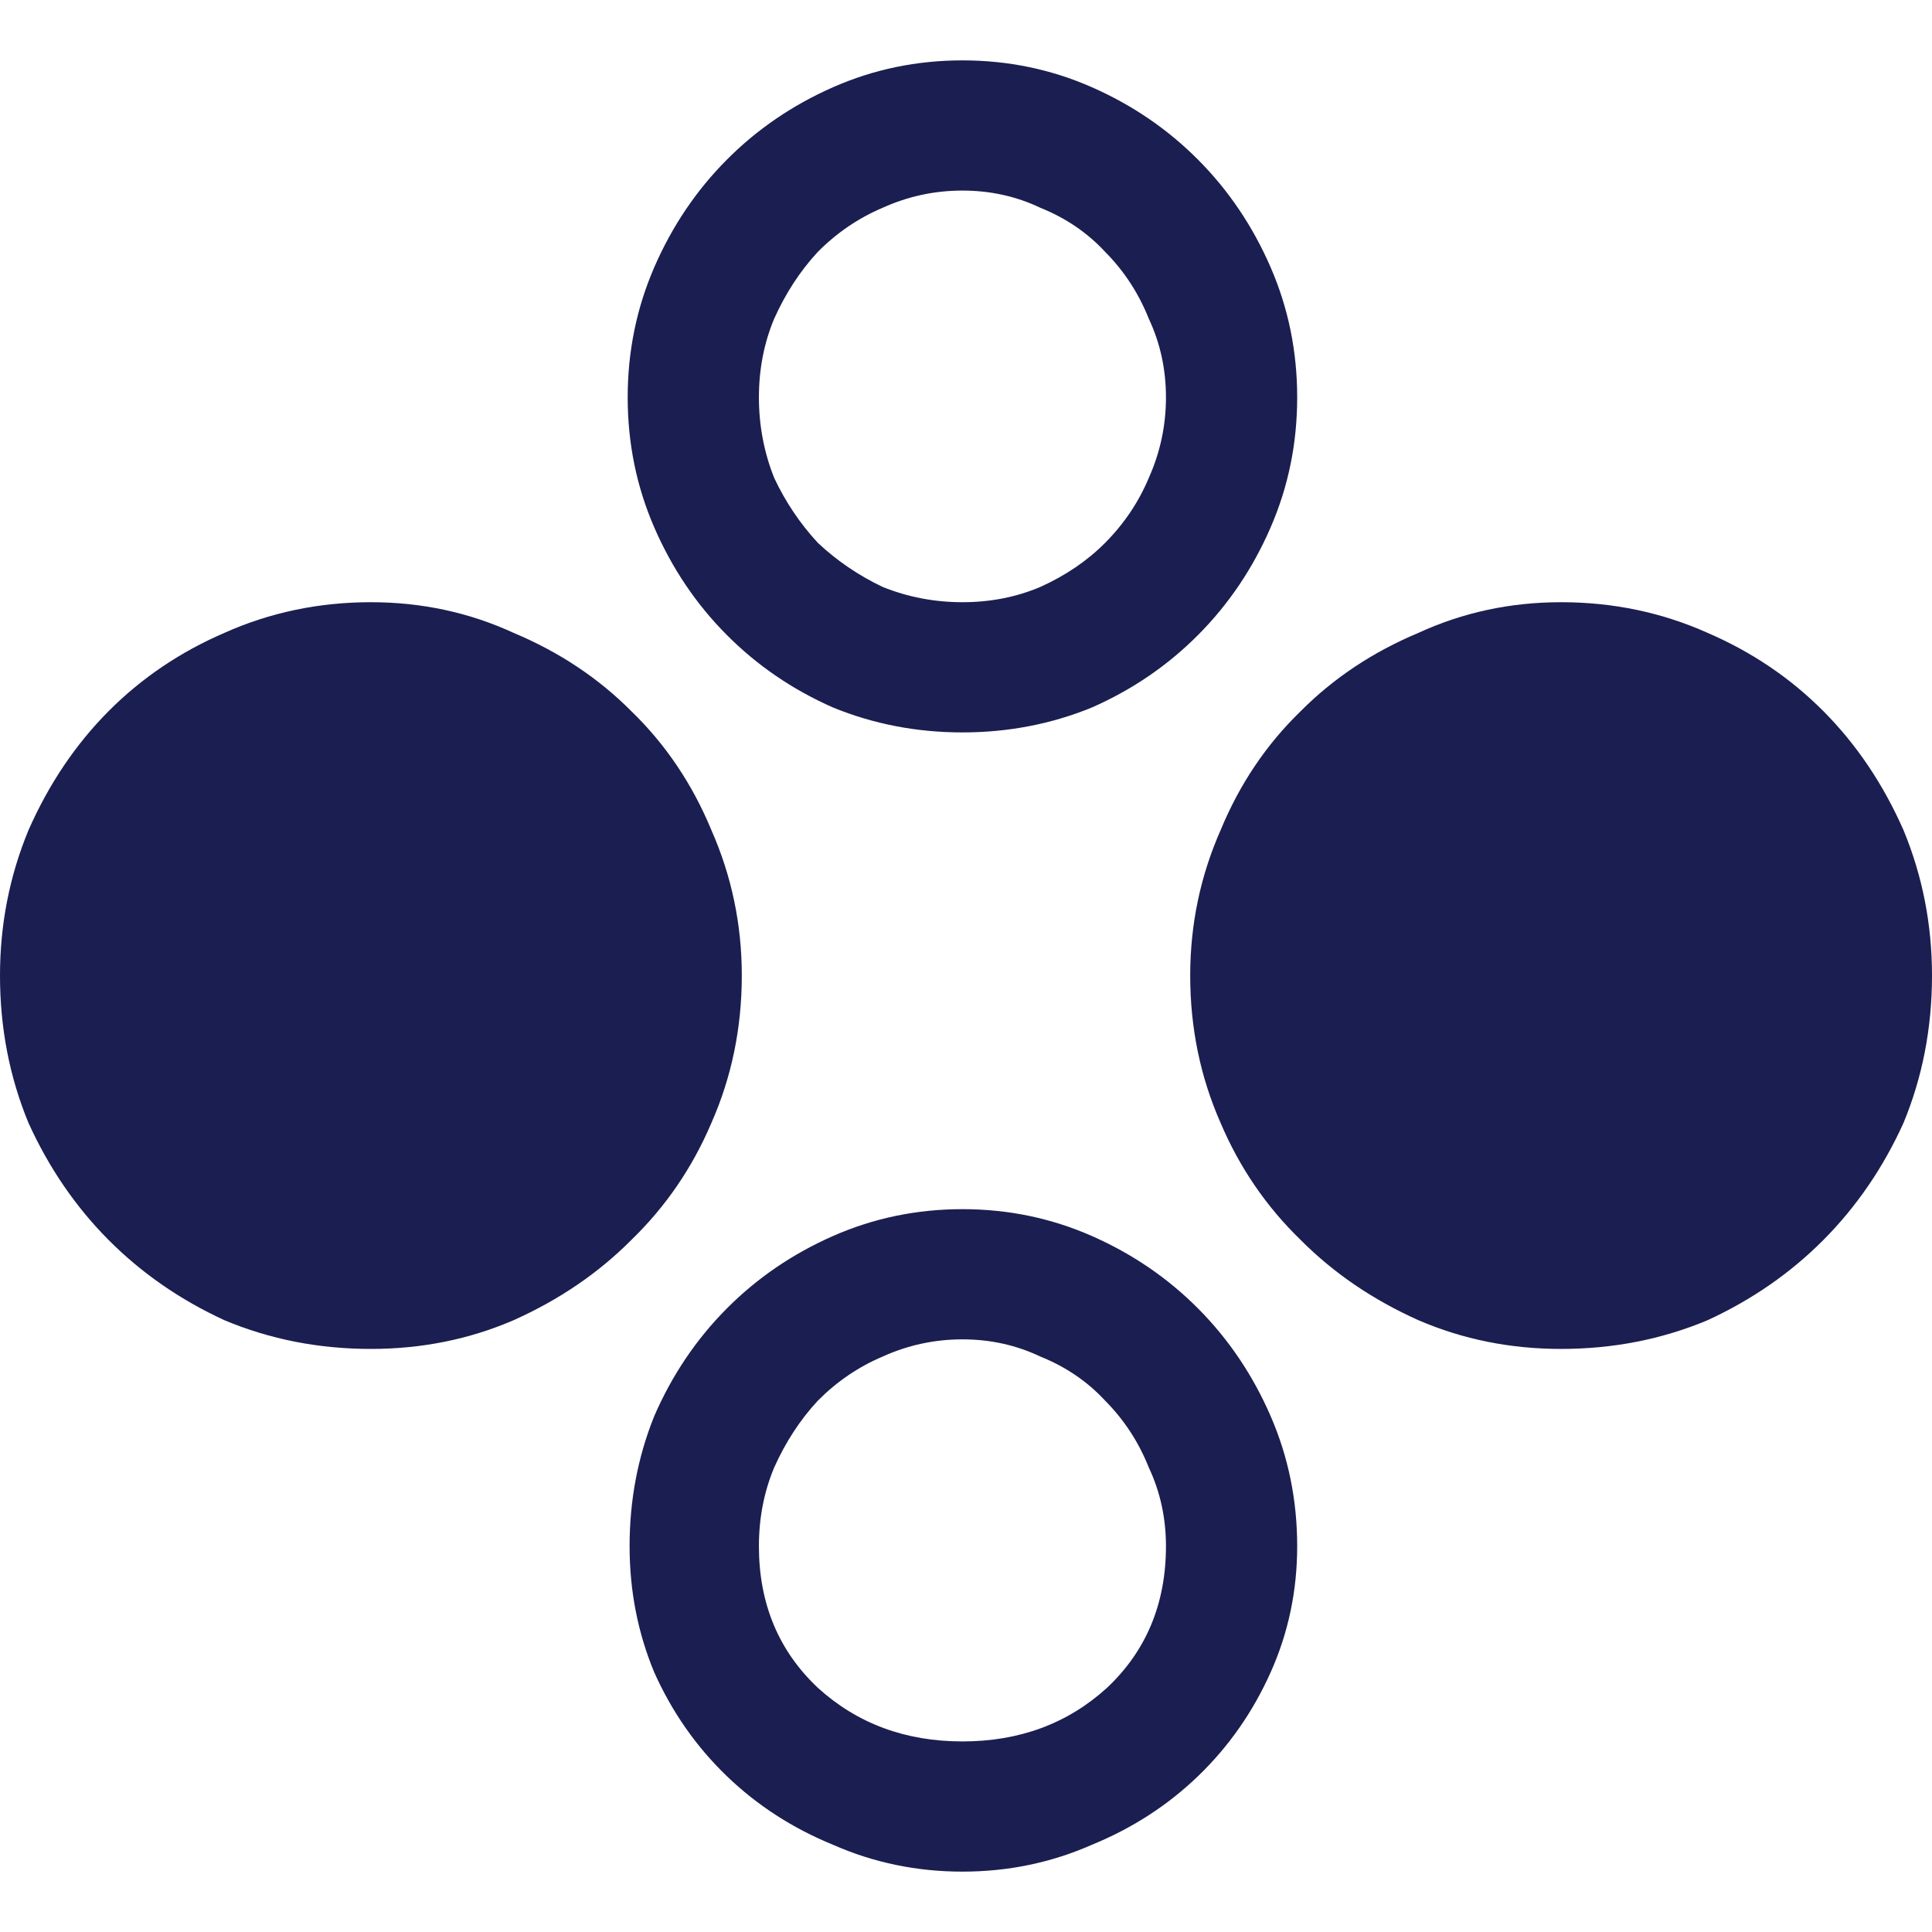 <svg width="64" height="64" viewBox="0 0 64 64" fill="none" xmlns="http://www.w3.org/2000/svg">
<path d="M42.971 13.163C42.971 14.685 42.678 16.123 42.089 17.476C41.501 18.829 40.703 20.013 39.695 21.027C38.687 22.042 37.511 22.846 36.167 23.438C34.822 23.987 33.394 24.262 31.882 24.262C30.37 24.262 28.942 23.987 27.598 23.438C26.253 22.846 25.077 22.042 24.069 21.027C23.061 20.013 22.263 18.829 21.675 17.476C21.087 16.123 20.793 14.685 20.793 13.163C20.793 11.641 21.087 10.203 21.675 8.85C22.263 7.497 23.061 6.313 24.069 5.298C25.077 4.283 26.253 3.48 27.598 2.888C28.942 2.296 30.37 2 31.882 2C33.394 2 34.822 2.296 36.167 2.888C37.511 3.48 38.687 4.283 39.695 5.298C40.703 6.313 41.501 7.497 42.089 8.85C42.678 10.203 42.971 11.641 42.971 13.163ZM38.624 13.163C38.624 12.233 38.435 11.366 38.057 10.562C37.721 9.717 37.238 8.977 36.608 8.342C36.02 7.708 35.306 7.222 34.465 6.884C33.667 6.503 32.806 6.313 31.882 6.313C30.958 6.313 30.076 6.503 29.236 6.884C28.438 7.222 27.724 7.708 27.093 8.342C26.505 8.977 26.022 9.717 25.644 10.562C25.308 11.366 25.14 12.233 25.14 13.163C25.14 14.093 25.308 14.981 25.644 15.827C26.022 16.63 26.505 17.349 27.093 17.983C27.724 18.575 28.438 19.061 29.236 19.442C30.076 19.78 30.958 19.949 31.882 19.949C32.806 19.949 33.667 19.78 34.465 19.442C35.306 19.061 36.02 18.575 36.608 17.983C37.238 17.349 37.721 16.63 38.057 15.827C38.435 14.981 38.624 14.093 38.624 13.163ZM24.573 32.317C24.573 30.626 24.237 29.019 23.565 27.497C22.935 25.975 22.053 24.664 20.919 23.564C19.827 22.465 18.524 21.598 17.012 20.964C15.542 20.288 13.967 19.949 12.287 19.949C10.564 19.949 8.947 20.288 7.435 20.964C5.965 21.598 4.684 22.465 3.591 23.564C2.499 24.664 1.617 25.975 0.945 27.497C0.315 29.019 0 30.626 0 32.317C0 34.051 0.315 35.679 0.945 37.201C1.617 38.681 2.499 39.97 3.591 41.07C4.684 42.169 5.965 43.057 7.435 43.734C8.947 44.368 10.564 44.685 12.287 44.685C13.967 44.685 15.542 44.368 17.012 43.734C18.524 43.057 19.827 42.169 20.919 41.07C22.053 39.97 22.935 38.681 23.565 37.201C24.237 35.679 24.573 34.051 24.573 32.317ZM42.971 51.218C42.971 52.698 42.678 54.093 42.089 55.404C41.501 56.715 40.703 57.856 39.695 58.829C38.687 59.801 37.511 60.562 36.167 61.112C34.822 61.704 33.394 62 31.882 62C30.37 62 28.942 61.704 27.598 61.112C26.253 60.562 25.077 59.801 24.069 58.829C23.061 57.856 22.263 56.715 21.675 55.404C21.129 54.093 20.856 52.698 20.856 51.218C20.856 49.696 21.129 48.258 21.675 46.905C22.263 45.552 23.061 44.368 24.069 43.353C25.077 42.338 26.253 41.535 27.598 40.943C28.942 40.351 30.37 40.055 31.882 40.055C33.394 40.055 34.822 40.351 36.167 40.943C37.511 41.535 38.687 42.338 39.695 43.353C40.703 44.368 41.501 45.552 42.089 46.905C42.678 48.258 42.971 49.696 42.971 51.218ZM38.624 51.218C38.624 50.288 38.435 49.421 38.057 48.617C37.721 47.772 37.238 47.032 36.608 46.398C36.02 45.763 35.306 45.277 34.465 44.939C33.667 44.558 32.806 44.368 31.882 44.368C30.958 44.368 30.076 44.558 29.236 44.939C28.438 45.277 27.724 45.763 27.093 46.398C26.505 47.032 26.022 47.772 25.644 48.617C25.308 49.421 25.14 50.288 25.14 51.218C25.14 53.12 25.791 54.685 27.093 55.911C28.396 57.095 29.992 57.687 31.882 57.687C33.772 57.687 35.369 57.095 36.671 55.911C37.973 54.685 38.624 53.12 38.624 51.218Z" fill="#1B1E50"/>
<path d="M39.427 32.317C39.427 30.626 39.763 29.019 40.435 27.497C41.065 25.975 41.947 24.664 43.081 23.564C44.173 22.465 45.476 21.598 46.988 20.964C48.458 20.288 50.033 19.949 51.713 19.949C53.436 19.949 55.053 20.288 56.565 20.964C58.035 21.598 59.316 22.465 60.408 23.564C61.501 24.664 62.383 25.975 63.055 27.497C63.685 29.019 64 30.626 64 32.317C64 34.051 63.685 35.679 63.055 37.201C62.383 38.681 61.501 39.97 60.408 41.07C59.316 42.169 58.035 43.057 56.565 43.734C55.053 44.368 53.436 44.685 51.713 44.685C50.033 44.685 48.458 44.368 46.988 43.734C45.476 43.057 44.173 42.169 43.081 41.07C41.947 39.97 41.065 38.681 40.435 37.201C39.763 35.679 39.427 34.051 39.427 32.317Z" fill="#1B1E50"/>
</svg>
